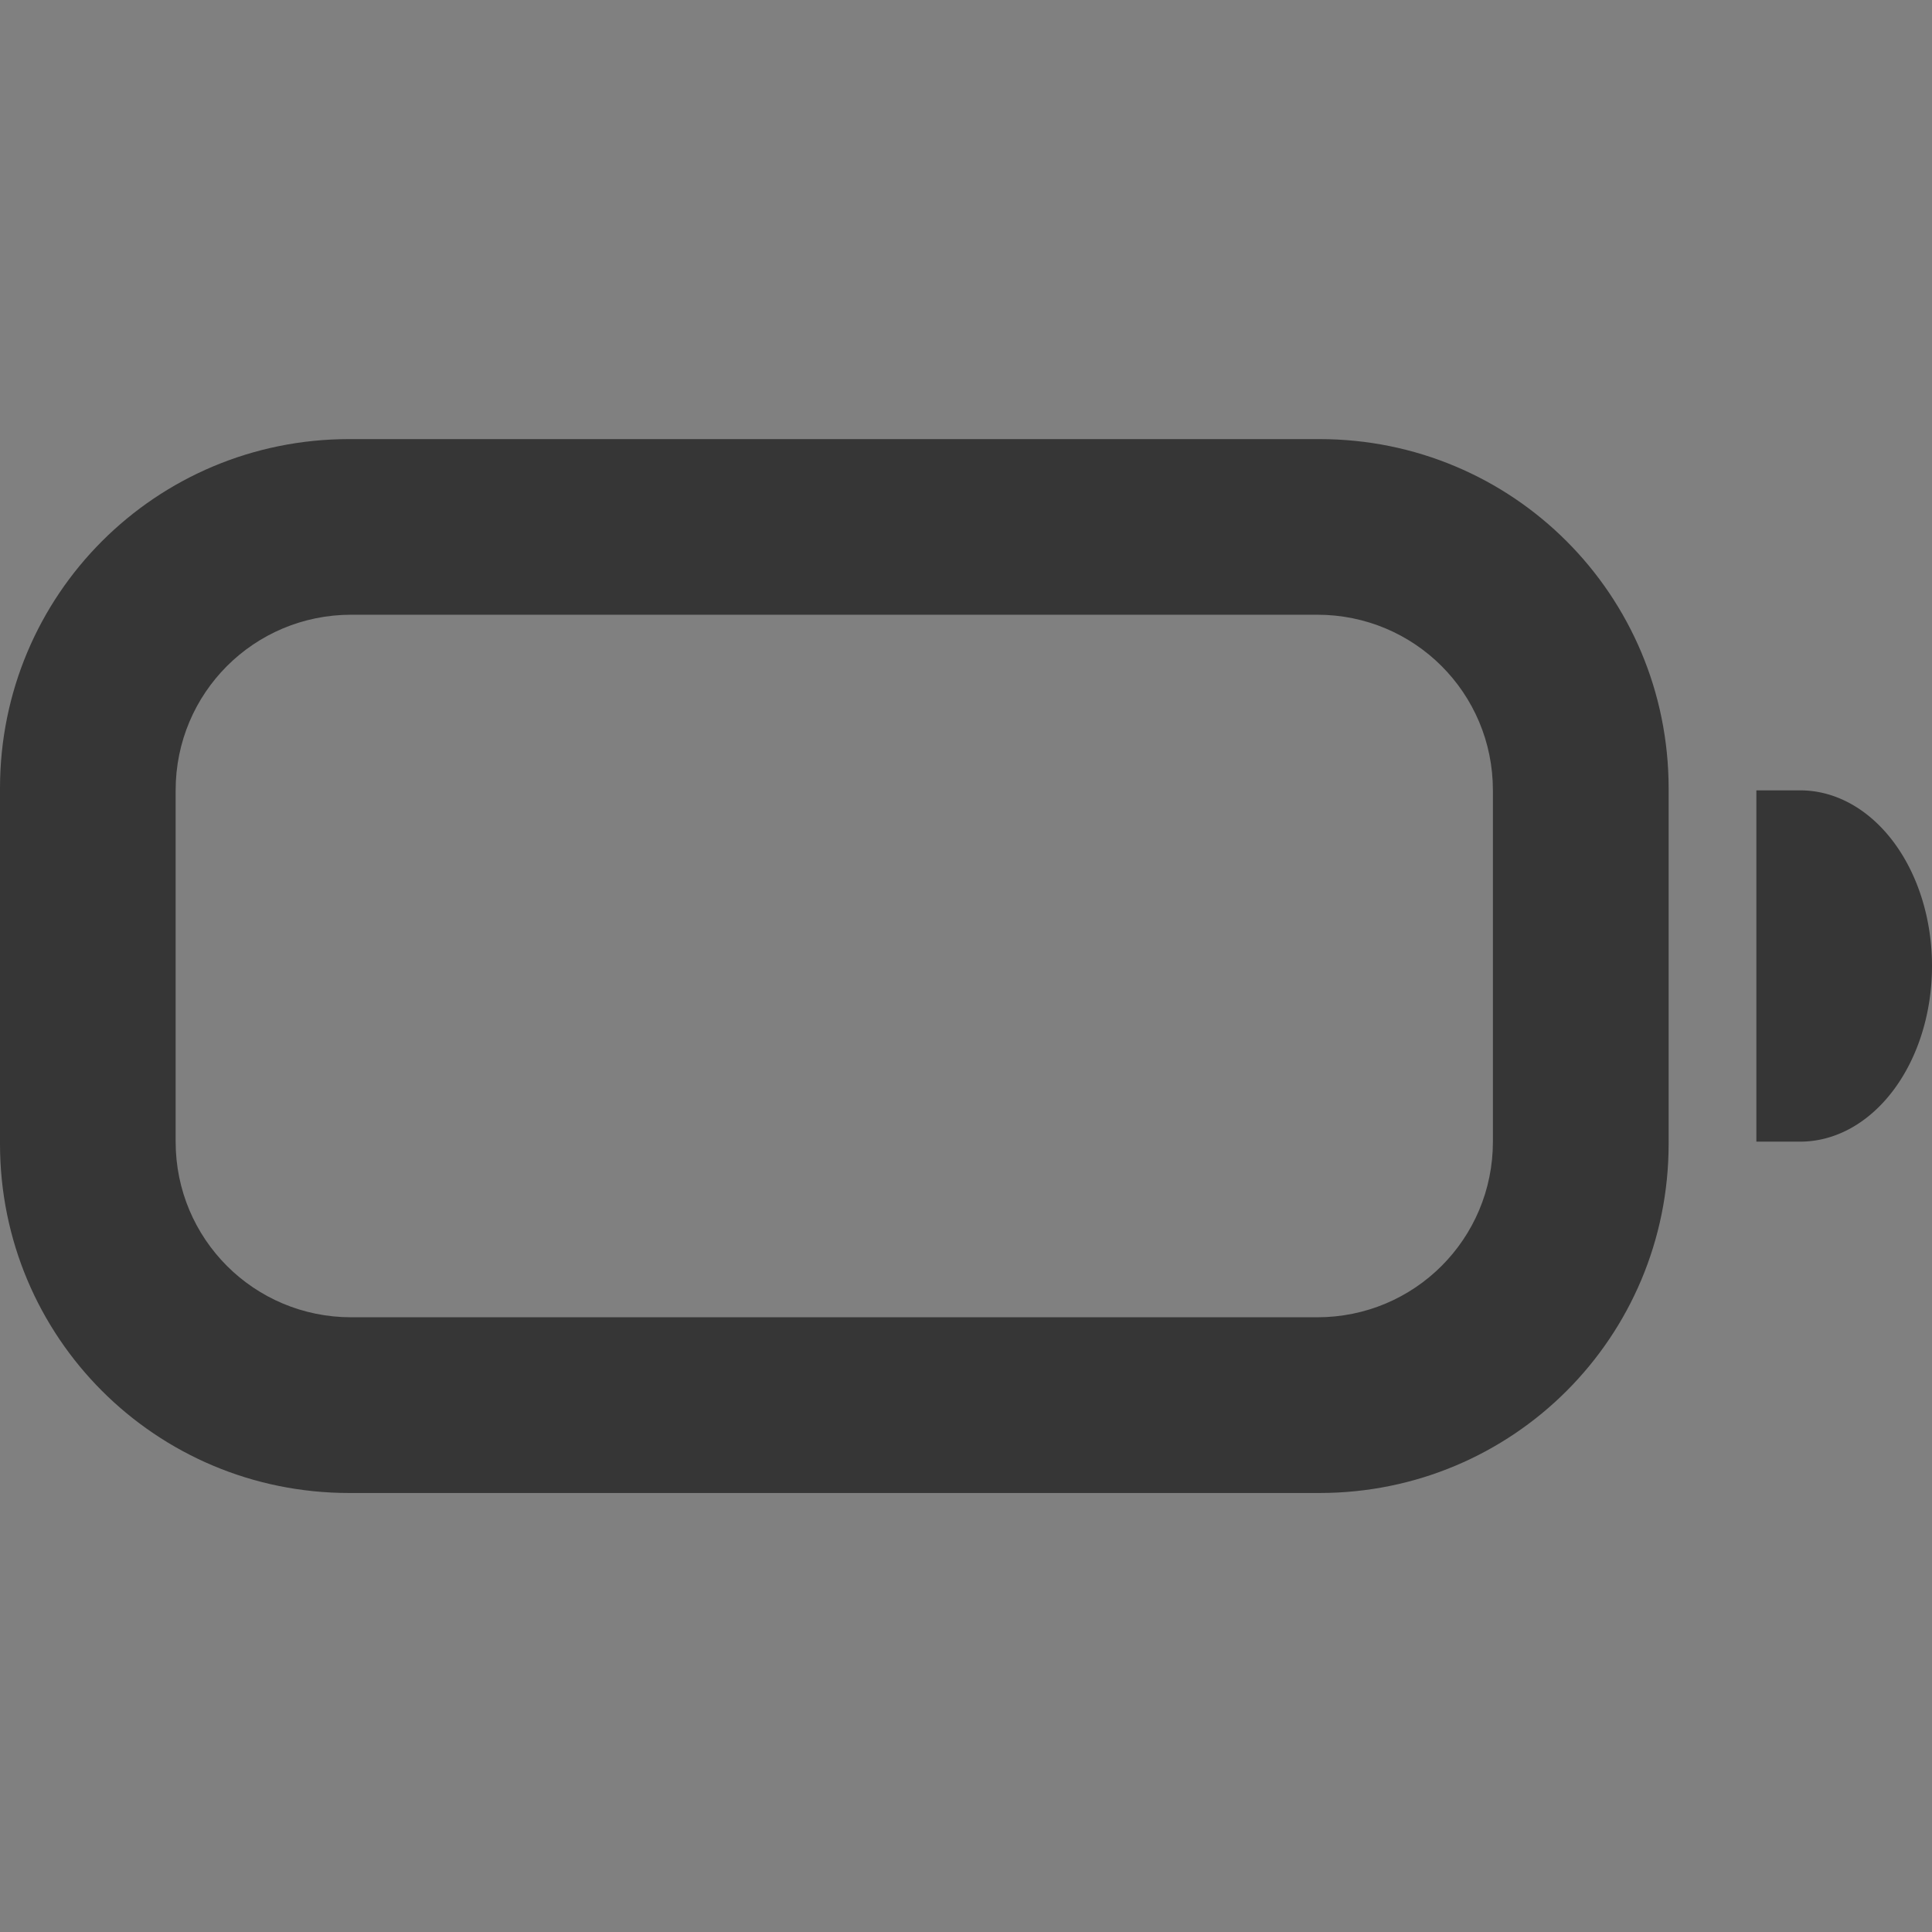 <?xml version="1.0" encoding="UTF-8" standalone="no"?>
<svg
   viewBox="0 0 22 22"
   version="1.0"
   height="22"
   width="22"
   id="svg120"
   sodipodi:docname="battery.svg"
   inkscape:version="1.1.2 (0a00cf5339, 2022-02-04)"
   xmlns:inkscape="http://www.inkscape.org/namespaces/inkscape"
   xmlns:sodipodi="http://sodipodi.sourceforge.net/DTD/sodipodi-0.dtd"
   xmlns="http://www.w3.org/2000/svg"
   xmlns:svg="http://www.w3.org/2000/svg"
   xmlns:rdf="http://www.w3.org/1999/02/22-rdf-syntax-ns#"
   xmlns:cc="http://creativecommons.org/ns#"
   xmlns:dc="http://purl.org/dc/elements/1.1/">
  <rect x="0" y="0" width="22" height="22" fill="#808080" stroke="none"/>
  <sodipodi:namedview
     id="namedview119"
     pagecolor="#ffffff"
     bordercolor="#666666"
     borderopacity="1.0"
     inkscape:pageshadow="2"
     inkscape:pageopacity="0.0"
     inkscape:pagecheckerboard="0"
     showgrid="true"
     inkscape:snap-bbox="true"
     inkscape:bbox-nodes="true"
     inkscape:snap-nodes="false"
     inkscape:snap-intersection-paths="true"
     inkscape:object-paths="true"
     inkscape:snap-smooth-nodes="true"
     inkscape:snap-bbox-edge-midpoints="true"
     inkscape:zoom="5.3636364"
     inkscape:cx="9.2288135"
     inkscape:cy="22.279661"
     inkscape:window-width="1920"
     inkscape:window-height="1030"
     inkscape:window-x="0"
     inkscape:window-y="24"
     inkscape:window-maximized="1"
     inkscape:current-layer="svg120">
    <inkscape:grid
       type="xygrid"
       id="grid936" />
  </sodipodi:namedview>
  <defs
     id="defs5">
    <style
       type="text/css"
       id="current-color-scheme">.ColorScheme-Text { color:#363636; }</style>
  </defs>
  <g
     transform="translate(360,25)"
     id="Fill10">
    <g
       fill="#ff4d62"
       transform="translate(0,-24)"
       id="g1075">
      <path
         d="m 3,-34 c -2.216,0 -4,1.784 -4,4 v 6 c 0,2.216 1.784,4 4,4 h 18 c 2.216,0 4,-1.784 4,-4 v -6 c 0,-2.216 -1.784,-4 -4,-4 z m 0,2 h 18 c 1.108,0 2,0.892 2,2 v 6 c 0,1.108 -0.892,2 -2,2 H 3 c -1.108,0 -2,-0.892 -2,-2 v -6 c 0,-1.108 0.892,-2 2,-2 z"
         id="path1069" />
      <path
         d="m 26,-29 v 4 h 0.5 A 2.25,2.124 0 0 0 28,-27.001 2.25,2.124 0 0 0 26.5,-29 Z"
         id="path1071" />
      <rect
         ry="1"
         height="8"
         width="2"
         y="-31"
         x="2"
         id="rect1073" />
    </g>
    <rect
       fill="none"
       height="32"
       width="32"
       y="-67"
       x="-3"
       id="rect1077" />
  </g>
  <g
     fill="currentColor"
     transform="translate(-154.45,-378.51)"
     class="ColorScheme-Text"
     id="Fill100">
    <rect
       opacity="0"
       ry="0"
       rx="0"
       height="32"
       width="32"
       y="336.51"
       x="189.44"
       id="rect1022" />
    <rect
       stroke-width="0.853"
       ry="1"
       rx="0"
       height="8"
       width="20"
       y="348.51"
       x="194.45"
       id="rect1028" />
  </g>
  <g
     fill="currentColor"
     transform="translate(-114.45,-378.51)"
     class="ColorScheme-Text"
     id="Fill90">
    <rect
       opacity="0"
       ry="0"
       rx="0"
       height="32"
       width="32"
       y="336.51"
       x="189.44"
       id="rect1042" />
    <rect
       stroke-width="0.849"
       ry="1"
       rx="0"
       height="8"
       width="18"
       y="348.51"
       x="194.43"
       id="rect1044" />
  </g>
  <g
     fill="currentColor"
     transform="translate(-79.45,-378.51)"
     class="ColorScheme-Text"
     id="Fill80">
    <rect
       opacity="0"
       ry="0"
       rx="0"
       height="32"
       width="32"
       y="336.51"
       x="189.44"
       id="rect1048" />
    <rect
       stroke-width="0.844"
       ry="1"
       rx="0"
       height="8"
       width="16"
       y="348.51"
       x="194.43"
       id="rect1050" />
  </g>
  <g
     fill="currentColor"
     transform="translate(-40.45,-378.51)"
     class="ColorScheme-Text"
     id="Fill70">
    <rect
       opacity="0"
       ry="0"
       rx="0"
       height="32"
       width="32"
       y="336.51"
       x="189.44"
       id="rect1054" />
    <rect
       stroke-width="0.837"
       ry="1"
       rx="0"
       height="8"
       width="14"
       y="348.51"
       x="194.43"
       id="rect1056" />
  </g>
  <g
     fill="currentColor"
     transform="translate(-4.45,-378.51)"
     class="ColorScheme-Text"
     id="Fill60">
    <rect
       opacity="0"
       ry="0"
       rx="0"
       height="32"
       width="32"
       y="336.51"
       x="189.44"
       id="rect1060" />
    <rect
       stroke-width="0.829"
       ry="1"
       rx="0"
       height="8"
       width="12"
       y="348.51"
       x="194.43"
       id="rect1062" />
  </g>
  <g
     fill="currentColor"
     transform="translate(30.55,-378.51)"
     class="ColorScheme-Text"
     id="Fill50">
    <rect
       opacity="0"
       ry="0"
       rx="0"
       height="32"
       width="32"
       y="336.51"
       x="189.44"
       id="rect1066" />
    <rect
       stroke-width="0.817"
       ry="1"
       rx="0"
       height="8"
       width="10"
       y="348.51"
       x="194.43"
       id="rect1068" />
  </g>
  <g
     fill="currentColor"
     transform="translate(70.55,-378.51)"
     class="ColorScheme-Text"
     id="Fill40">
    <rect
       opacity="0"
       ry="0"
       rx="0"
       height="32"
       width="32"
       y="336.51"
       x="189.44"
       id="rect1072" />
    <rect
       stroke-width="0.801"
       ry="1"
       rx="0"
       height="8"
       width="8"
       y="348.51"
       x="194.43"
       id="rect1074" />
  </g>
  <g
     fill="currentColor"
     transform="translate(105.55,-378.51)"
     class="ColorScheme-Text"
     id="Fill30">
    <rect
       opacity="0"
       ry="0"
       rx="0"
       height="32"
       width="32"
       y="336.51"
       x="189.44"
       id="rect1078" />
    <rect
       stroke-width="0.776"
       ry="1"
       rx="0"
       height="8"
       width="6"
       y="348.51"
       x="194.43"
       id="rect1080" />
  </g>
  <g
     fill="currentColor"
     transform="translate(137.55,-378.51)"
     class="ColorScheme-Text"
     id="Fill20">
    <rect
       opacity="0"
       ry="0"
       rx="0"
       height="32"
       width="32"
       y="336.51"
       x="189.44"
       id="rect1084" />
    <rect
       stroke-width="0.732"
       ry="1"
       rx="0"
       height="8"
       width="4"
       y="348.51"
       x="194.43"
       id="rect1086" />
  </g>
  <g
     transform="translate(-69.54,-403.51)"
     id="AcAdapter">
    <g
       transform="translate(-228,47)"
       id="g1133">
      <rect
         opacity="0"
         ry="0"
         rx="0"
         height="32"
         width="32"
         y="314.51"
         x="211.54"
         id="rect1129" />
    </g>
    <g
       id="g1139">
      <path
         fill="#4caf50"
         d="m -3.464,369.51 c -0.554,0 -1,0.446 -1,1 v 3 h -2 c 3.908e-4,3.326 1.672,6.192 4,6.857 v 4.143 c 0,0.554 0.446,1 1,1 0.554,0 1,-0.446 1,-1 v -4.143 c 2.328,-0.665 4,-3.531 4,-6.857 h -2 v -3 c 0,-0.554 -0.446,-1 -1,-1 -0.554,0 -1,0.446 -1,1 v 3 h -2 v -3 c 0,-0.554 -0.446,-1 -1,-1 z"
         id="path1137" />
    </g>
  </g>
  <g
     transform="translate(-167.54,-433.51)"
     id="22-22-AcAdapter">
    <g
       transform="translate(-128,-3)"
       id="g1153">
      <g
         transform="translate(50,8)"
         id="g1149">
        <rect
           opacity="0"
           ry="0"
           rx="0"
           height="22"
           width="22"
           y="428.51"
           x="164.54"
           id="rect1147" />
      </g>
    </g>
    <path
       fill="#4caf50"
       d="m -119.5,35 c -0.277,0 -0.5,0.223 -0.5,0.5 V 37 h -2 a 4.5,6 0 0 0 4,5.961 V 45.5 c 0,0.277 0.223,0.5 0.5,0.5 0.277,0 0.5,-0.223 0.5,-0.5 V 42.963 A 4.5,6 0 0 0 -113,37 h -2 v -1.5 c 0,-0.277 -0.223,-0.5 -0.5,-0.5 -0.277,0 -0.5,0.223 -0.5,0.5 V 37 h -3 v -1.5 c 0,-0.277 -0.223,-0.5 -0.5,-0.5 z"
       transform="translate(214.54,404.51)"
       id="path1155" />
  </g>
  <g
     fill="currentColor"
     transform="translate(-210.25,-401.51)"
     class="ColorScheme-Text"
     id="battery-ups">
    <g
       transform="translate(1,27)"
       id="g297">
      <path
         opacity="0.5"
         d="m -139,-36 c -2.216,0 -4,1.784 -4,4 v 6 c 0,2.216 1.784,4 4,4 h 18 c 2.216,0 4,-1.784 4,-4 v -6 c 0,-2.216 -1.784,-4 -4,-4 z m 0,1 h 11 l -7,7 h 5 l -2.5,5 h -6.5 c -1.662,0 -3,-1.338 -3,-3 v -6 c 0,-1.662 1.338,-3 3,-3 z m 11.5,0 h 6.5 c 1.662,0 3,1.338 3,3 v 6 c 0,1.662 -1.338,3 -3,3 h -11 l 7,-7 h -5 z m 11.5,4 v 4 a 2,2 0 0 0 2,-2 2,2 0 0 0 -2,-2 z"
         transform="translate(213.54,377.51)"
         id="path275" />
      <path
         d="m -139,-34 c -1.108,0 -2,0.892 -2,2 v 6 c 0,1.108 0.892,2 2,2 h 5.883 l 1.5,-3 H -135 c -0.891,-3.51e-4 -1.337,-1.077 -0.707,-1.707 l 5.293,-5.293 z m 12.117,0 -1.5,3 h 3.383 c 0.891,3.51e-4 1.337,1.077 0.707,1.707 l -5.293,5.293 h 8.586 c 1.108,0 2,-0.892 2,-2 v -6 c 0,-1.108 -0.892,-2 -2,-2 z"
         transform="translate(213.54,377.51)"
         id="rect281" />
    </g>
    <rect
       opacity="0"
       ry="0"
       rx="0"
       height="32"
       width="32"
       y="359.51"
       x="69.536"
       id="rect1110" />
  </g>
  <g
     transform="translate(-220.54,-408.51)"
     fill="currentColor"
     class="ColorScheme-Text"
     id="22-22-battery-ups">
    <path
       d="m -116,12 c -0.554,0 -1,0.446 -1,1 v 5 c 0,0.554 0.446,1 1,1 h 4.811 l 0.658,-1.494 H -113 c -0.873,5.7e-4 -1.328,-1.039 -0.734,-1.68 L -110.205,12 Z m 9.205,0 -0.668,1.506 h 2.463 c 0.87,8.8e-4 1.324,1.035 0.736,1.676 l -3.514,3.818 h 5.777 c 0.554,0 1,-0.446 1,-1 v -5 c 0,-0.554 -0.446,-1 -1,-1 z"
       transform="translate(214.54,404.51)"
       id="rect1160" />
    <rect
       opacity="0"
       ry="0"
       rx="0"
       height="22"
       width="22"
       y="408.51"
       x="95.536"
       id="rect930" />
    <path
       opacity="0.5"
       d="m -116,10 c -1.662,0 -3,1.338 -3,3 v 5 c 0,1.662 1.338,3 3,3 h 14 c 1.662,0 3,-1.338 3,-3 v -5 c 0,-1.662 -1.338,-3 -3,-3 h -5 z m 0,1 h 8.078 L -113,16.506 h 4 L -110.537,20 H -116 c -1.108,0 -2,-0.892 -2,-2 v -5 c 0,-1.108 0.892,-2 2,-2 z m 8.557,0 H -102 c 1.108,0 2,0.892 2,2 v 5 c 0,1.108 -0.892,2 -2,2 h -8.057 L -105,14.506 h -4 z"
       transform="translate(214.54,404.51)"
       id="path965" />
    <path
       opacity="0.5"
       d="m 116.54,418.59 v 2.826 a 1.5,1.5 0 0 0 1,-1.414 1.5,1.5 0 0 0 -1,-1.412 z"
       id="path1139" />
  </g>
  <g
     transform="translate(-166.54,-470.5)"
     id="Unavailable">
    <path
       fill="none"
       d="m 118.54,428.5 h 32 v 32 h -32 z"
       id="rect4480" />
    <g
       id="g4580">
      <rect
         fill="#f44336"
         ry="6"
         rx="6"
         height="12"
         width="12"
         y="446.5"
         x="138.54"
         id="rect4577" />
      <path
         d="m 147.36,450.38 -0.707,-0.707 -2.121,2.121 -2.121,-2.121 -0.707,0.707 2.121,2.121 -2.121,2.121 0.707,0.707 2.121,-2.122 2.121,2.122 0.707,-0.707 -2.121,-2.121 z"
         id="rect4622-0"
         style="fill:#ffffff" />
    </g>
  </g>
  <g
     transform="translate(-300.54,-426.5)"
     id="22-22-Unavailable">
    <path
       fill="none"
       d="m 258.54,426.5 h 22 v 22 h -22 z"
       id="rect4614" />
    <g
       id="g4631">
      <rect
         fill="#f44336"
         ry="4.5"
         rx="4.5"
         height="9"
         width="9"
         y="439.5"
         x="271.54"
         id="rect4577-9-1" />
      <path
         d="m 277.89,442.77 -0.619,-0.619 -1.238,1.238 -1.238,-1.238 -0.619,0.619 1.238,1.238 -1.238,1.237 0.619,0.619 1.238,-1.237 1.237,1.237 0.619,-0.619 -1.237,-1.237 z"
         id="rect4622"
         style="fill:#ffffff" />
    </g>
  </g>
  <g
     transform="translate(-1,25)"
     id="Battery">
    <g
       fill="currentColor"
       class="ColorScheme-Text"
       transform="translate(0,-24)"
       id="g995">
      <path
         d="m 3,-34 c -2.216,0 -4,1.784 -4,4 v 6 c 0,2.216 1.784,4 4,4 h 18 c 2.216,0 4,-1.784 4,-4 v -6 c 0,-2.216 -1.784,-4 -4,-4 z m 0,2 h 18 c 1.108,0 2,0.892 2,2 v 6 c 0,1.108 -0.892,2 -2,2 H 3 c -1.108,0 -2,-0.892 -2,-2 v -6 c 0,-1.108 0.892,-2 2,-2 z"
         id="rect939"
         fill="currentColor"
         class="ColorScheme-Text" />
      <path
         d="m 26,-29 v 4 h 0.5 A 2.25,2.124 0 0 0 28,-27.001 2.25,2.124 0 0 0 26.5,-29 Z"
         id="path944"
         fill="currentColor"
         class="ColorScheme-Text" />
    </g>
    <rect
       fill="none"
       height="32"
       width="32"
       y="-67"
       x="-3"
       id="rect997" />
  </g>
  <g
     transform="translate(39,-24)"
     id="22-22-Fill100">
    <rect
       opacity="0"
       height="22"
       width="22"
       y="24"
       id="rect971"
       x="0" />
    <rect
       fill="currentColor"
       class="ColorScheme-Text"
       ry="1"
       height="6"
       width="12"
       y="32"
       x="3"
       id="rect969" />
  </g>
  <g
     transform="translate(66,-24)"
     id="22-22-Fill90">
    <rect
       opacity="0"
       height="22"
       width="22"
       y="24"
       id="rect977"
       x="0" />
    <rect
       fill="currentColor"
       class="ColorScheme-Text"
       ry="1"
       height="6"
       width="11"
       y="32"
       x="3"
       id="rect979" />
  </g>
  <g
     transform="translate(95,-24)"
     id="22-22-Fill80">
    <rect
       opacity="0"
       height="22"
       width="22"
       y="24"
       id="rect983"
       x="0" />
    <rect
       fill="currentColor"
       class="ColorScheme-Text"
       ry="1"
       height="6"
       width="10"
       y="32"
       x="3"
       id="rect985" />
  </g>
  <g
     transform="translate(123.5,-24)"
     id="22-22-Fill70">
    <rect
       opacity="0"
       height="22"
       width="22"
       y="24"
       id="rect989"
       x="0" />
    <rect
       fill="currentColor"
       class="ColorScheme-Text"
       ry="1"
       height="6"
       width="9"
       y="32"
       x="3"
       id="rect991" />
  </g>
  <g
     transform="translate(155.5,-24)"
     id="22-22-Fill60">
    <rect
       opacity="0"
       height="22"
       width="22"
       y="24"
       id="rect995"
       x="0" />
    <rect
       fill="currentColor"
       class="ColorScheme-Text"
       ry="1"
       height="6"
       width="8"
       y="32"
       x="3"
       id="rect998" />
  </g>
  <g
     transform="translate(190,-24)"
     id="22-22-Fill50">
    <rect
       opacity="0"
       height="22"
       width="22"
       y="24"
       id="rect1002"
       x="0" />
    <rect
       fill="currentColor"
       class="ColorScheme-Text"
       ry="1"
       height="6"
       width="7"
       y="32"
       x="3"
       id="rect1004" />
  </g>
  <g
     transform="translate(219,-24)"
     id="22-22-Fill40">
    <rect
       opacity="0"
       height="22"
       width="22"
       y="24"
       id="rect1008"
       x="0" />
    <rect
       fill="currentColor"
       class="ColorScheme-Text"
       ry="1"
       height="6"
       width="5"
       y="32"
       x="3"
       id="rect1011" />
  </g>
  <g
     transform="translate(249,-24)"
     id="22-22-Fill30">
    <rect
       opacity="0"
       height="22"
       width="22"
       y="24"
       id="rect1015"
       x="0" />
    <rect
       fill="currentColor"
       class="ColorScheme-Text"
       ry="1"
       height="6"
       width="4"
       y="32"
       x="3"
       id="rect1017" />
  </g>
  <g
     transform="translate(279,-24)"
     id="22-22-Fill20">
    <rect
       opacity="0"
       height="22"
       width="22"
       y="24"
       id="rect1021"
       x="0" />
    <rect
       fill="currentColor"
       class="ColorScheme-Text"
       ry="1"
       height="6"
       width="3"
       y="32"
       x="3"
       id="rect1024" />
  </g>
  <g
     transform="translate(402,25)"
     id="Fill0">
    <g
       fill="#ff4d62"
       transform="translate(0,-24)"
       id="g1087">
      <path
         d="m 3,-34 c -2.216,0 -4,1.784 -4,4 v 6 c 0,2.216 1.784,4 4,4 h 18 c 2.216,0 4,-1.784 4,-4 v -6 c 0,-2.216 -1.784,-4 -4,-4 z m 0,2 h 18 c 1.108,0 2,0.892 2,2 v 6 c 0,1.108 -0.892,2 -2,2 H 3 c -1.108,0 -2,-0.892 -2,-2 v -6 c 0,-1.108 0.892,-2 2,-2 z"
         id="path1081" />
      <path
         d="m 26,-29 v 4 h 0.5 A 2.25,2.124 0 0 0 28,-27.001 2.25,2.124 0 0 0 26.5,-29 Z"
         id="path1083" />
    </g>
    <rect
       fill="none"
       height="32"
       width="32"
       y="-67"
       x="-3"
       id="rect1089" />
  </g>
  <g
     id="22-22-Battery">
    <rect
       fill="none"
       height="22"
       width="22"
       id="rect972"
       x="0"
       y="0" />
    <path
       fill="currentColor"
       class="ColorScheme-Text"
       d="m 20,9 v 4 h 0.5 A 1.5,2 0 0 0 22,11 1.5,2 0 0 0 20.5,9 Z"
       id="path963" />
    <path
       fill="currentColor"
       class="ColorScheme-Text"
       d="M 3.977,5 C 1.773,5 0,6.773 0,8.977 v 4.047 c 0,2.204 1.773,3.977 3.977,3.977 h 11.047 c 2.204,0 3.977,-1.773 3.977,-3.977 V 8.977 C 19,6.773 17.227,5 15.024,5 Z m 0.023,2 h 11 c 1.108,0 2,0.892 2,2 v 4 c 0,1.108 -0.892,2 -2,2 h -11 c -1.108,0 -2,-0.892 -2,-2 V 9 c 0,-1.108 0.892,-2 2,-2 z"
       id="rect942" />
  </g>
  <g
     transform="translate(-6,-17)"
     id="22-22-Fill10">
    <rect
       fill="none"
       height="22"
       width="22"
       y="17"
       x="313"
       id="rect952" />
    <path
       fill="#ff4d62"
       d="m 333,26 v 4 h 0.5 a 1.5,2 0 0 0 1.5,-2 1.5,2 0 0 0 -1.5,-2 z"
       id="path954" />
    <path
       fill="#ff4d62"
       d="m 316.98,22 c -2.204,0 -3.977,1.773 -3.977,3.977 v 4.047 c 0,2.204 1.773,3.977 3.977,3.977 h 11.047 c 2.204,0 3.977,-1.773 3.977,-3.977 V 25.977 C 332.004,23.773 330.231,22 328.027,22 Z m 0.023,2 h 11 c 1.108,0 2,0.892 2,2 v 4 c 0,1.108 -0.892,2 -2,2 h -11 c -1.108,0 -2,-0.892 -2,-2 v -4 c 0,-1.108 0.892,-2 2,-2 z"
       id="path956" />
    <rect
       fill="#ff4d62"
       ry="1"
       height="6"
       width="2"
       y="25"
       x="316"
       id="rect960" />
  </g>
  <g
     transform="translate(30,-17)"
     id="22-22-Fill0">
    <rect
       fill="none"
       height="22"
       width="22"
       y="17"
       x="313"
       id="rect973" />
    <path
       fill="#ff4d62"
       d="m 333,26 v 4 h 0.5 a 1.5,2 0 0 0 1.5,-2 1.5,2 0 0 0 -1.5,-2 z"
       id="path975" />
    <path
       fill="#ff4d62"
       d="m 316.98,22 c -2.204,0 -3.977,1.773 -3.977,3.977 v 4.047 c 0,2.204 1.773,3.977 3.977,3.977 h 11.047 c 2.204,0 3.977,-1.773 3.977,-3.977 V 25.977 C 332.004,23.773 330.231,22 328.027,22 Z m 0.023,2 h 11 c 1.108,0 2,0.892 2,2 v 4 c 0,1.108 -0.892,2 -2,2 h -11 c -1.108,0 -2,-0.892 -2,-2 v -4 c 0,-1.108 0.892,-2 2,-2 z"
       id="path977" />
  </g>
  <g
     transform="matrix(0.5,0,0,0.5,168.5,78.5)"
     id="16-16-Fill10">
    <g
       fill="#ff4d62"
       transform="translate(0,-24)"
       id="g1065">
      <path
         d="m 3,-35 c -2.216,0 -4,1.784 -4,4 v 8 c 0,2.216 1.784,4 4,4 H 21 c 2.216,0 4,-1.784 4,-4 v -8 c 0,-2.216 -1.784,-4 -4,-4 z m 0,2 H 21 c 1.108,0 2,0.892 2,2 v 8 c 0,1.108 -0.892,2 -2,2 H 3 c -1.108,0 -2,-0.892 -2,-2 v -8 c 0,-1.108 0.892,-2 2,-2 z"
         id="path1059"
         sodipodi:nodetypes="ssssssssssssssssss" />
      <path
         d="m 27,-29 v 4 h 0.5 c 0.899,-0.3 1.5,-1.102 1.5,-2.001 -0.002,-0.899 -0.602,-1.699 -1.5,-1.999 z"
         id="path1061"
         sodipodi:nodetypes="cccccc" />
      <rect
         ry="1"
         height="8"
         width="2"
         y="-31"
         x="3"
         id="rect1063" />
    </g>
    <rect
       fill="none"
       height="32"
       width="32"
       y="-67"
       x="-3"
       id="rect1067" />
  </g>
  <g
     fill="currentColor"
     transform="matrix(0.5,0,0,0.5,-94.72,-123.255)"
     class="ColorScheme-Text"
     id="16-16-Fill100">
    <rect
       opacity="0"
       ry="0"
       rx="0"
       height="32"
       width="32"
       y="336.51"
       x="189.44"
       id="rect1071" />
    <rect
       stroke-width="0.809"
       ry="1"
       rx="0"
       height="8"
       width="18"
       y="348.51"
       x="195.44"
       id="rect1075" />
  </g>
  <g
     fill="currentColor"
     transform="matrix(0.5,0,0,0.5,-74.72,-123.255)"
     class="ColorScheme-Text"
     id="16-16-Fill90">
    <rect
       opacity="0"
       ry="0"
       rx="0"
       height="32"
       width="32"
       y="336.51"
       x="189.44"
       id="rect1079" />
    <rect
       stroke-width="0.8"
       ry="1"
       rx="0"
       height="8"
       width="16"
       y="348.51"
       x="195.44"
       id="rect1081" />
  </g>
  <g
     fill="currentColor"
     transform="matrix(0.5,0,0,0.5,-57.72,-123.255)"
     class="ColorScheme-Text"
     id="16-16-Fill80">
    <rect
       opacity="0"
       ry="0"
       rx="0"
       height="32"
       width="32"
       y="336.51"
       x="189.44"
       id="rect1085" />
    <rect
       stroke-width="0.789"
       ry="1"
       rx="0"
       height="8"
       width="14"
       y="348.51"
       x="195.44"
       id="rect1087" />
  </g>
  <g
     fill="currentColor"
     transform="matrix(0.5,0,0,0.5,-37.72,-123.255)"
     class="ColorScheme-Text"
     id="16-16-Fill70">
    <rect
       opacity="0"
       ry="0"
       rx="0"
       height="32"
       width="32"
       y="336.51"
       x="189.44"
       id="rect1091" />
    <rect
       stroke-width="0.775"
       ry="1"
       rx="0"
       height="8"
       width="12"
       y="348.51"
       x="195.44"
       id="rect1093" />
  </g>
  <g
     fill="currentColor"
     transform="matrix(0.5,0,0,0.5,-19.72,-123.255)"
     class="ColorScheme-Text"
     id="16-16-Fill60">
    <rect
       opacity="0"
       ry="0"
       rx="0"
       height="32"
       width="32"
       y="336.51"
       x="189.44"
       id="rect1097" />
    <rect
       stroke-width="0.757"
       ry="1"
       rx="0"
       height="8"
       width="10"
       y="348.51"
       x="195.44"
       id="rect1099" />
  </g>
  <g
     fill="currentColor"
     transform="matrix(0.5,0,0,0.5,-1.72,-123.255)"
     class="ColorScheme-Text"
     id="16-16-Fill50">
    <rect
       opacity="0"
       ry="0"
       rx="0"
       height="32"
       width="32"
       y="336.51"
       x="189.44"
       id="rect1103" />
    <rect
       stroke-width="0.731"
       ry="1"
       rx="0"
       height="8"
       width="8"
       y="348.51"
       x="195.44"
       id="rect1105" />
  </g>
  <g
     fill="currentColor"
     transform="matrix(0.5,0,0,0.5,18.28,-123.255)"
     class="ColorScheme-Text"
     id="16-16-Fill40">
    <rect
       opacity="0"
       ry="0"
       rx="0"
       height="32"
       width="32"
       y="336.51"
       x="189.44"
       id="rect1109" />
    <rect
       stroke-width="0.694"
       ry="1"
       rx="0"
       height="8"
       width="6"
       y="348.51"
       x="195.44"
       id="rect1111" />
  </g>
  <g
     fill="currentColor"
     transform="matrix(0.5,0,0,0.5,35.28,-123.255)"
     class="ColorScheme-Text"
     id="16-16-Fill30">
    <rect
       opacity="0"
       ry="0"
       rx="0"
       height="32"
       width="32"
       y="336.51"
       x="189.44"
       id="rect1115" />
    <rect
       stroke-width="0.634"
       ry="1"
       rx="0"
       height="8"
       width="4"
       y="348.51"
       x="195.44"
       id="rect1117" />
  </g>
  <g
     fill="currentColor"
     transform="matrix(0.5,0,0,0.5,53.28,-123.255)"
     class="ColorScheme-Text"
     id="16-16-Fill20">
    <rect
       opacity="0"
       ry="0"
       rx="0"
       height="32"
       width="32"
       y="336.51"
       x="189.44"
       id="rect1121" />
    <rect
       stroke-width="0.518"
       ry="1"
       rx="0"
       height="8"
       width="2"
       y="348.51"
       x="195.44"
       id="rect1123" />
  </g>
  <g
     transform="matrix(0.5,0,0,0.5,-51.77,-135.755)"
     id="16-16-AcAdapter">
    <g
       transform="translate(-228,47)"
       id="g1129">
      <rect
         opacity="0"
         ry="0"
         rx="0"
         height="32"
         width="32"
         y="314.51"
         x="211.54"
         id="rect1127" />
    </g>
    <g
       id="g1134">
      <path
         fill="#4caf50"
         d="m -3.464,369.51 c -0.554,0 -1,0.446 -1,1 v 3 h -2 c 3.908e-4,3.326 1.672,6.192 4,6.857 v 4.143 c 0,0.554 0.446,1 1,1 0.554,0 1,-0.446 1,-1 v -4.143 c 2.328,-0.665 4,-3.531 4,-6.857 h -2 v -3 c 0,-0.554 -0.446,-1 -1,-1 -0.554,0 -1,0.446 -1,1 v 3 h -2 v -3 c 0,-0.554 -0.446,-1 -1,-1 z"
         id="path1131" />
    </g>
  </g>
  <g
     fill="currentColor"
     transform="matrix(0.5,0,0,0.5,-122.77,-134.755)"
     class="ColorScheme-Text"
     id="16-16-battery-ups">
    <g
       transform="translate(1,27)"
       id="g1142">
      <path
         opacity="0.5"
         d="m -139,-37 c -2.216,0 -4,1.784 -4,4 v 8 c 0,2.216 1.784,4 4,4 h 18 c 2.216,0 4,-1.784 4,-4 v -8 c 0,-2.216 -1.784,-4 -4,-4 z m 0,1 h 11 L -135,-28 h 5 l -2.5,6 h -6.5 c -1.662,0 -3,-1.338 -3,-3 v -8 c 0,-1.662 1.338,-3 3,-3 z m 11.5,0 h 6.5 c 1.662,0 3,1.338 3,3 v 8 c 0,1.662 -1.338,3 -3,3 h -11 L -125,-30 h -5 z M -115,-31 v 4 c 1.105,0 2,-0.895 2,-2 0,-1.105 -0.895,-2 -2,-2 z"
         transform="translate(213.54,377.51)"
         id="path1138"
         sodipodi:nodetypes="ssssssssssccccsssscssssccccccsc" />
      <path
         d="m -139,-35 c -1.108,0 -2,0.892 -2,2 v 8 c 0,1.108 0.892,2 2,2 h 5.883 L -131.617,-27 H -135 c -0.891,-3.51e-4 -1.337,-1.077 -0.707,-1.707 l 5.293,-6.293 z m 12.117,0 -1.5,4 h 3.383 c 0.891,3.51e-4 1.337,1.077 0.707,1.707 l -5.293,6.293 h 8.586 c 1.108,0 2,-0.892 2,-2 v -8 c 0,-1.108 -0.892,-2 -2,-2 z"
         transform="translate(213.54,377.51)"
         id="path1140" />
    </g>
    <rect
       opacity="0"
       ry="0"
       rx="0"
       height="32"
       width="32"
       y="359.51"
       x="69.536"
       id="rect1144" />
  </g>
  <g
     transform="matrix(0.5,0,0,0.5,-101.27,-169.25)"
     id="16-16-Unavailable">
    <path
       fill="none"
       d="m 118.54,428.5 h 32 v 32 h -32 z"
       id="path1148" />
    <g
       id="g1154">
      <rect
         fill="#f44336"
         ry="6"
         rx="6"
         height="12"
         width="12"
         y="446.5"
         x="138.54"
         id="rect1150" />
      <path
         d="m 147.36,450.38 -0.707,-0.707 -2.121,2.121 -2.121,-2.121 -0.707,0.707 2.121,2.121 -2.121,2.121 0.707,0.707 2.121,-2.122 2.121,2.122 0.707,-0.707 -2.121,-2.121 z"
         id="path1152"
         style="fill:#ffffff" />
    </g>
  </g>
  <g
     transform="matrix(0.5,0,0,0.5,-18.5,78.5)"
     id="16-16-Battery">
    <g
       fill="currentColor"
       class="ColorScheme-Text"
       transform="translate(0,-24)"
       id="g1162">
      <path
         d="m 3,-35 c -2.216,0 -4,1.784 -4,4 v 8 c 0,2.216 1.784,4 4,4 h 18 c 2.216,0 4,-1.784 4,-4 v -8 c 0,-2.216 -1.784,-4 -4,-4 z m 0,2 h 18 c 1.108,0 2,0.892 2,2 v 8 c 0,1.108 -0.892,2 -2,2 H 3 c -1.108,0 -2,-0.892 -2,-2 v -8 c 0,-1.108 0.892,-2 2,-2 z"
         id="path1158"
         sodipodi:nodetypes="ssssssssssssssssss" />
      <path
         d="m 27,-29 v 4 h 0.5 c 0.899,-0.3 1.5,-1.102 1.5,-2.001 -0.002,-0.899 -0.602,-1.699 -1.5,-1.999 z"
         id="path1160"
         sodipodi:nodetypes="cccccc" />
    </g>
    <rect
       fill="none"
       height="32"
       width="32"
       y="-67"
       x="-3"
       id="rect1164" />
  </g>
  <g
     transform="matrix(0.5,0,0,0.5,189.505,78.5)"
     id="16-16-Fill0">
    <g
       fill="#ff4d62"
       transform="translate(0,-24)"
       id="g1172">
      <path
         d="m 2.99,-35 c -2.216,0 -4,1.784 -4,4 v 8 c 0,2.216 1.784,4 4,4 H 20.99 c 2.216,0 4,-1.784 4,-4 v -8 c 0,-2.216 -1.784,-4 -4,-4 z m 0,2 H 20.99 c 1.108,0 2,0.892 2,2 v 8 c 0,1.108 -0.892,2 -2,2 H 2.99 c -1.108,0 -2,-0.892 -2,-2 v -8 c 0,-1.108 0.892,-2 2,-2 z"
         id="path1168"
         sodipodi:nodetypes="ssssssssssssssssss" />
      <path
         d="m 26.99,-29 v 4 h 0.5 c 0.899,-0.3 1.5,-1.102 1.5,-2.001 -0.002,-0.899 -0.602,-1.699 -1.5,-1.999 z"
         id="path1170"
         sodipodi:nodetypes="cccccc" />
    </g>
    <rect
       fill="none"
       height="32"
       width="32"
       y="-67"
       x="-3"
       id="rect1174" />
  </g>
</svg>
